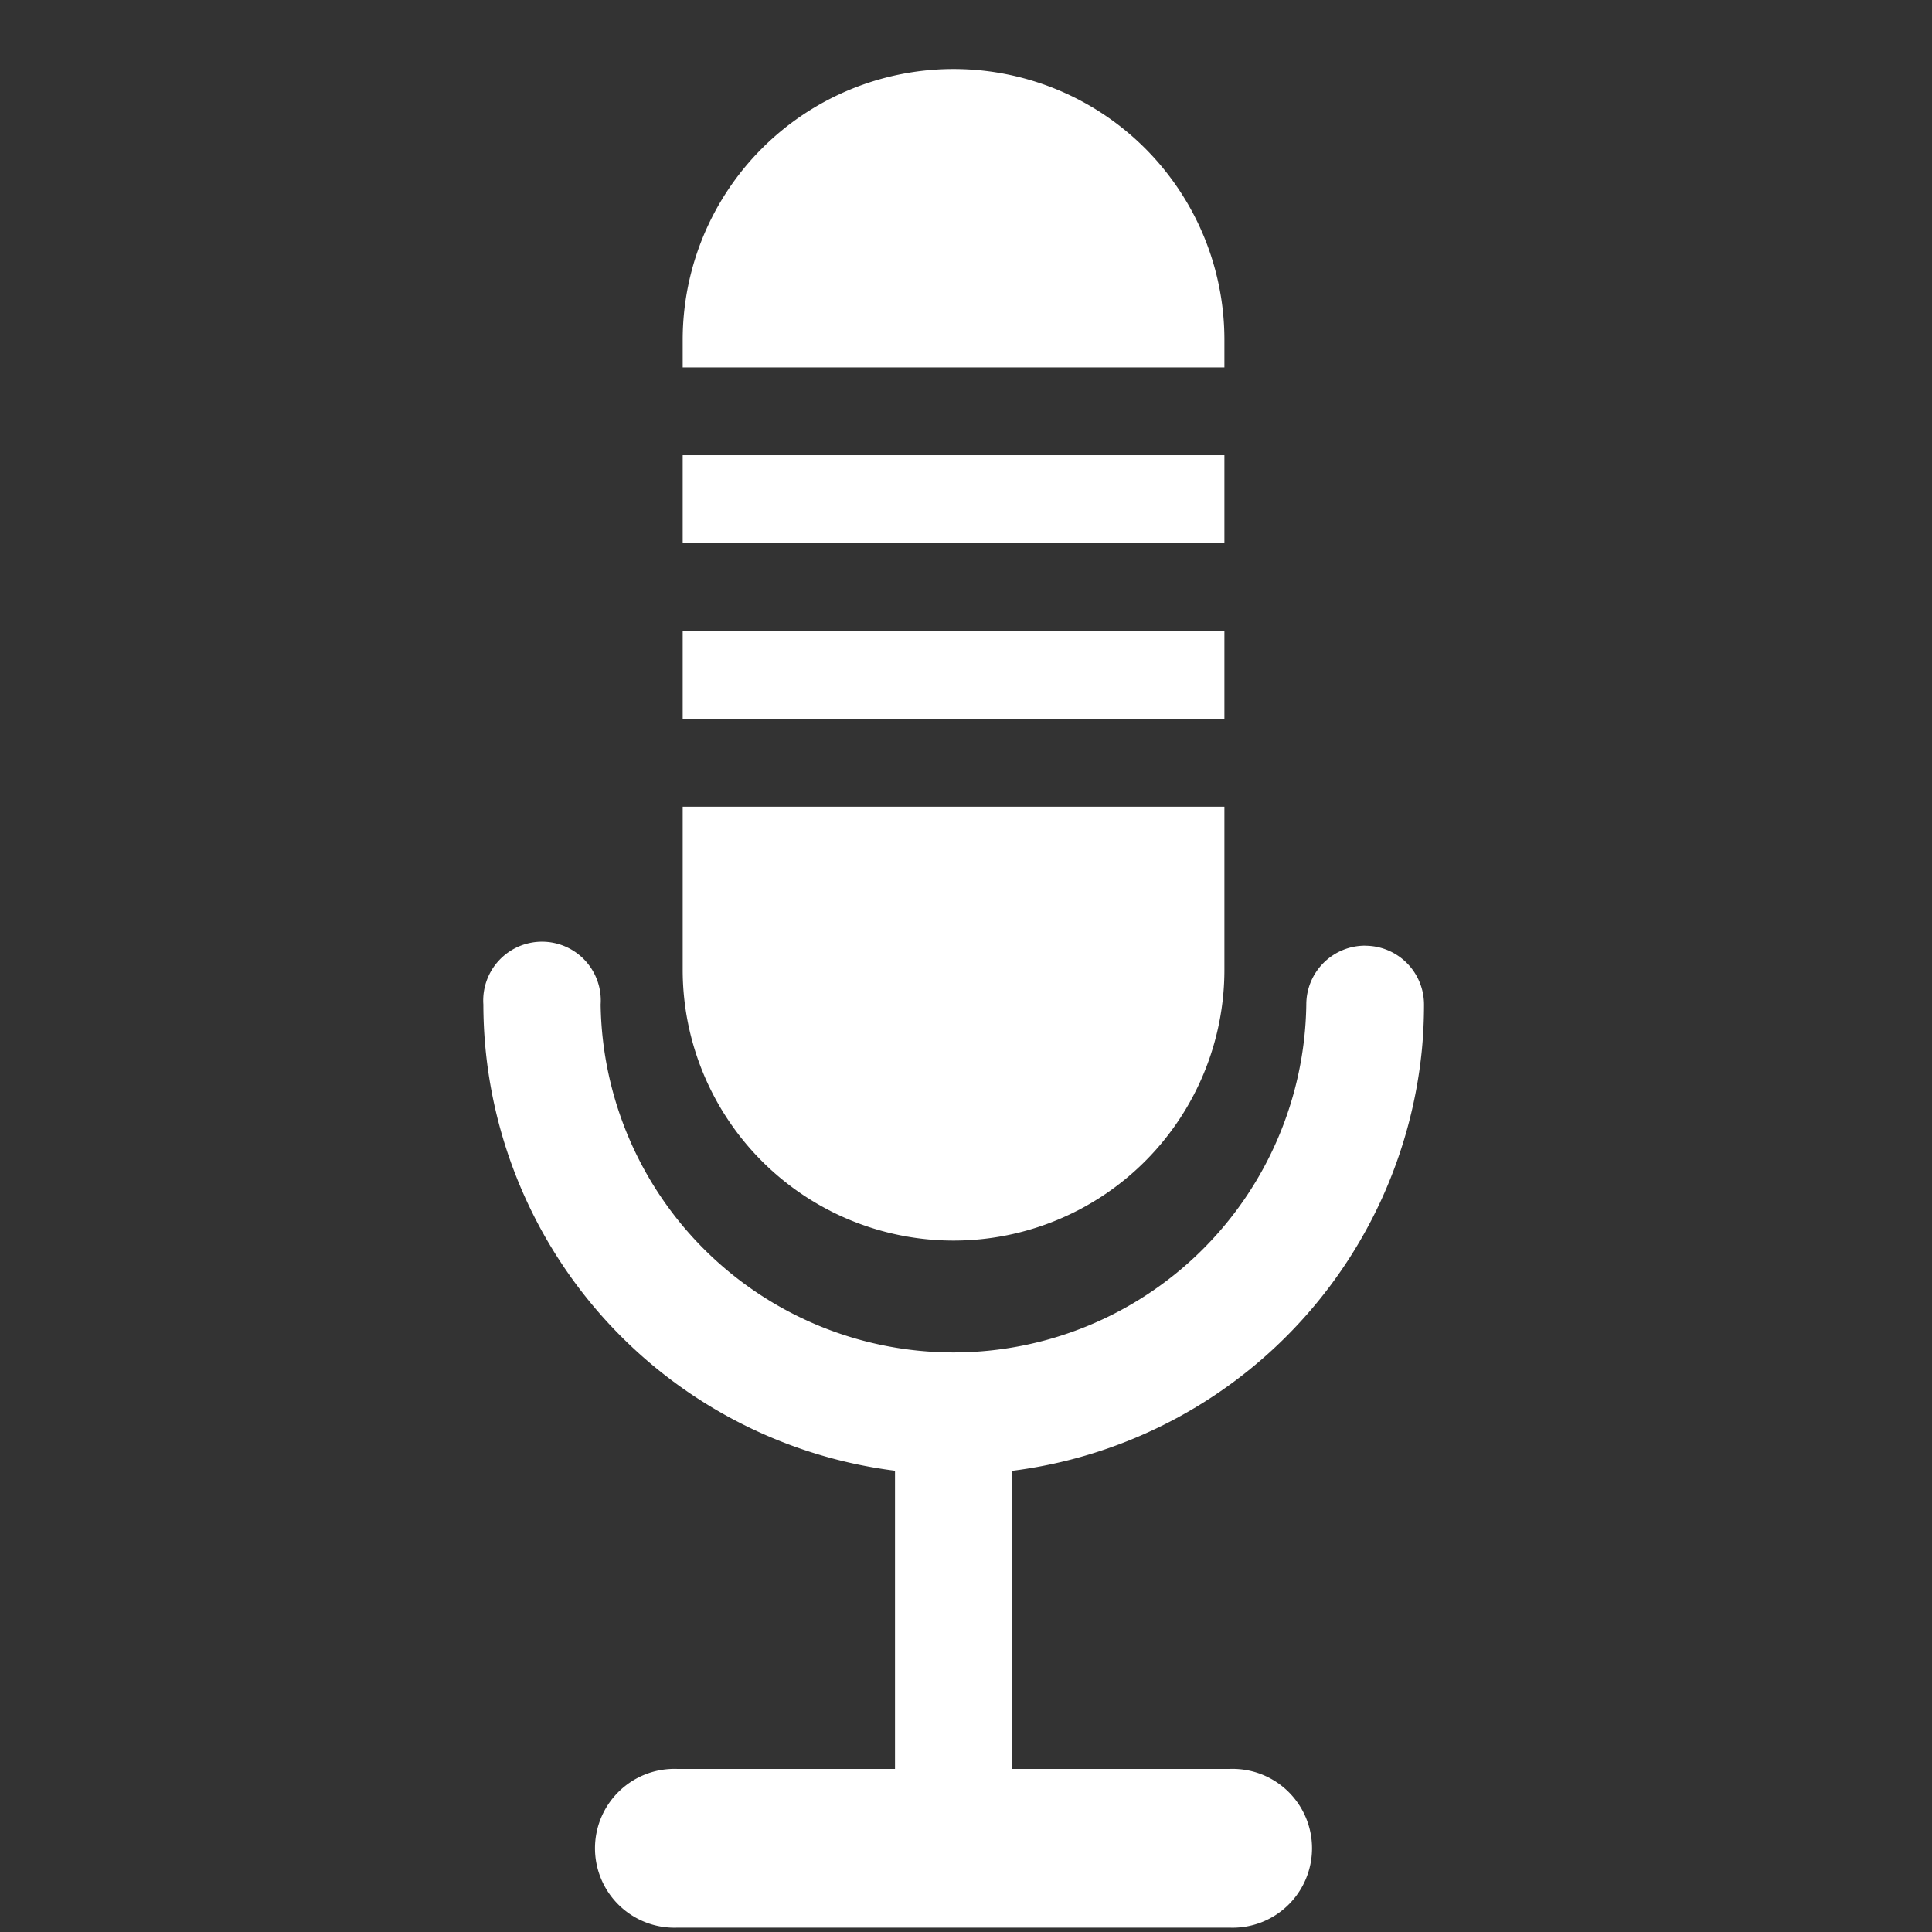 <svg xmlns="http://www.w3.org/2000/svg" xmlns:xlink="http://www.w3.org/1999/xlink" width="28" height="28" viewBox="0 0 28 28">
  <rect x="0" y="0" width="28" height="28" fill="#333333" stroke="none"/>
  <defs>
    <clipPath id="clip-path">
      <rect id="Rectangle_148930" data-name="Rectangle 148930" width="13.638" height="26.939" fill="#fff"/>
    </clipPath>
  </defs>
  <g id="Group_69719" data-name="Group 69719" transform="translate(-52 -633)">
    <rect id="Rectangle_149172" data-name="Rectangle 149172" width="28" height="28" transform="translate(52 633)" fill="none"/>
    <g id="Group_69371" data-name="Group 69371" transform="translate(59 634)">
      <g id="Group_69370" data-name="Group 69370" clip-path="url(#clip-path)">
        <path id="Path_42733" data-name="Path 42733" d="M12.785,37.534a.853.853,0,0,0-.853.853,5.114,5.114,0,0,1-10.227,0,.852.852,0,1,0-1.7,0,6.823,6.823,0,0,0,5.966,6.757v4.322H2.822a1.151,1.151,0,1,0,0,2.3h7.994a1.151,1.151,0,1,0,0-2.3H7.672V45.145a6.827,6.827,0,0,0,5.935-6.1l-.255-.024.255.024q.031-.324.031-.657a.853.853,0,0,0-.853-.853" transform="translate(0 -24.829)" fill="#fff"/>
        <rect id="Rectangle_148928" data-name="Rectangle 148928" width="7.851" height="1.273" transform="translate(2.894 5.597)" fill="#fff"/>
        <path id="Path_42734" data-name="Path 42734" d="M12.474,0A3.926,3.926,0,0,0,8.549,3.925v.4H16.4v-.4A3.925,3.925,0,0,0,12.474,0" transform="translate(-5.655)" fill="#fff"/>
        <path id="Path_42735" data-name="Path 42735" d="M8.549,33.946a3.925,3.925,0,0,0,7.851,0V31.583H8.549Z" transform="translate(-5.655 -20.892)" fill="#fff"/>
        <rect id="Rectangle_148929" data-name="Rectangle 148929" width="7.851" height="1.273" transform="translate(2.894 8.144)" fill="#fff"/>
      </g>
    </g>
  </g>
</svg>
